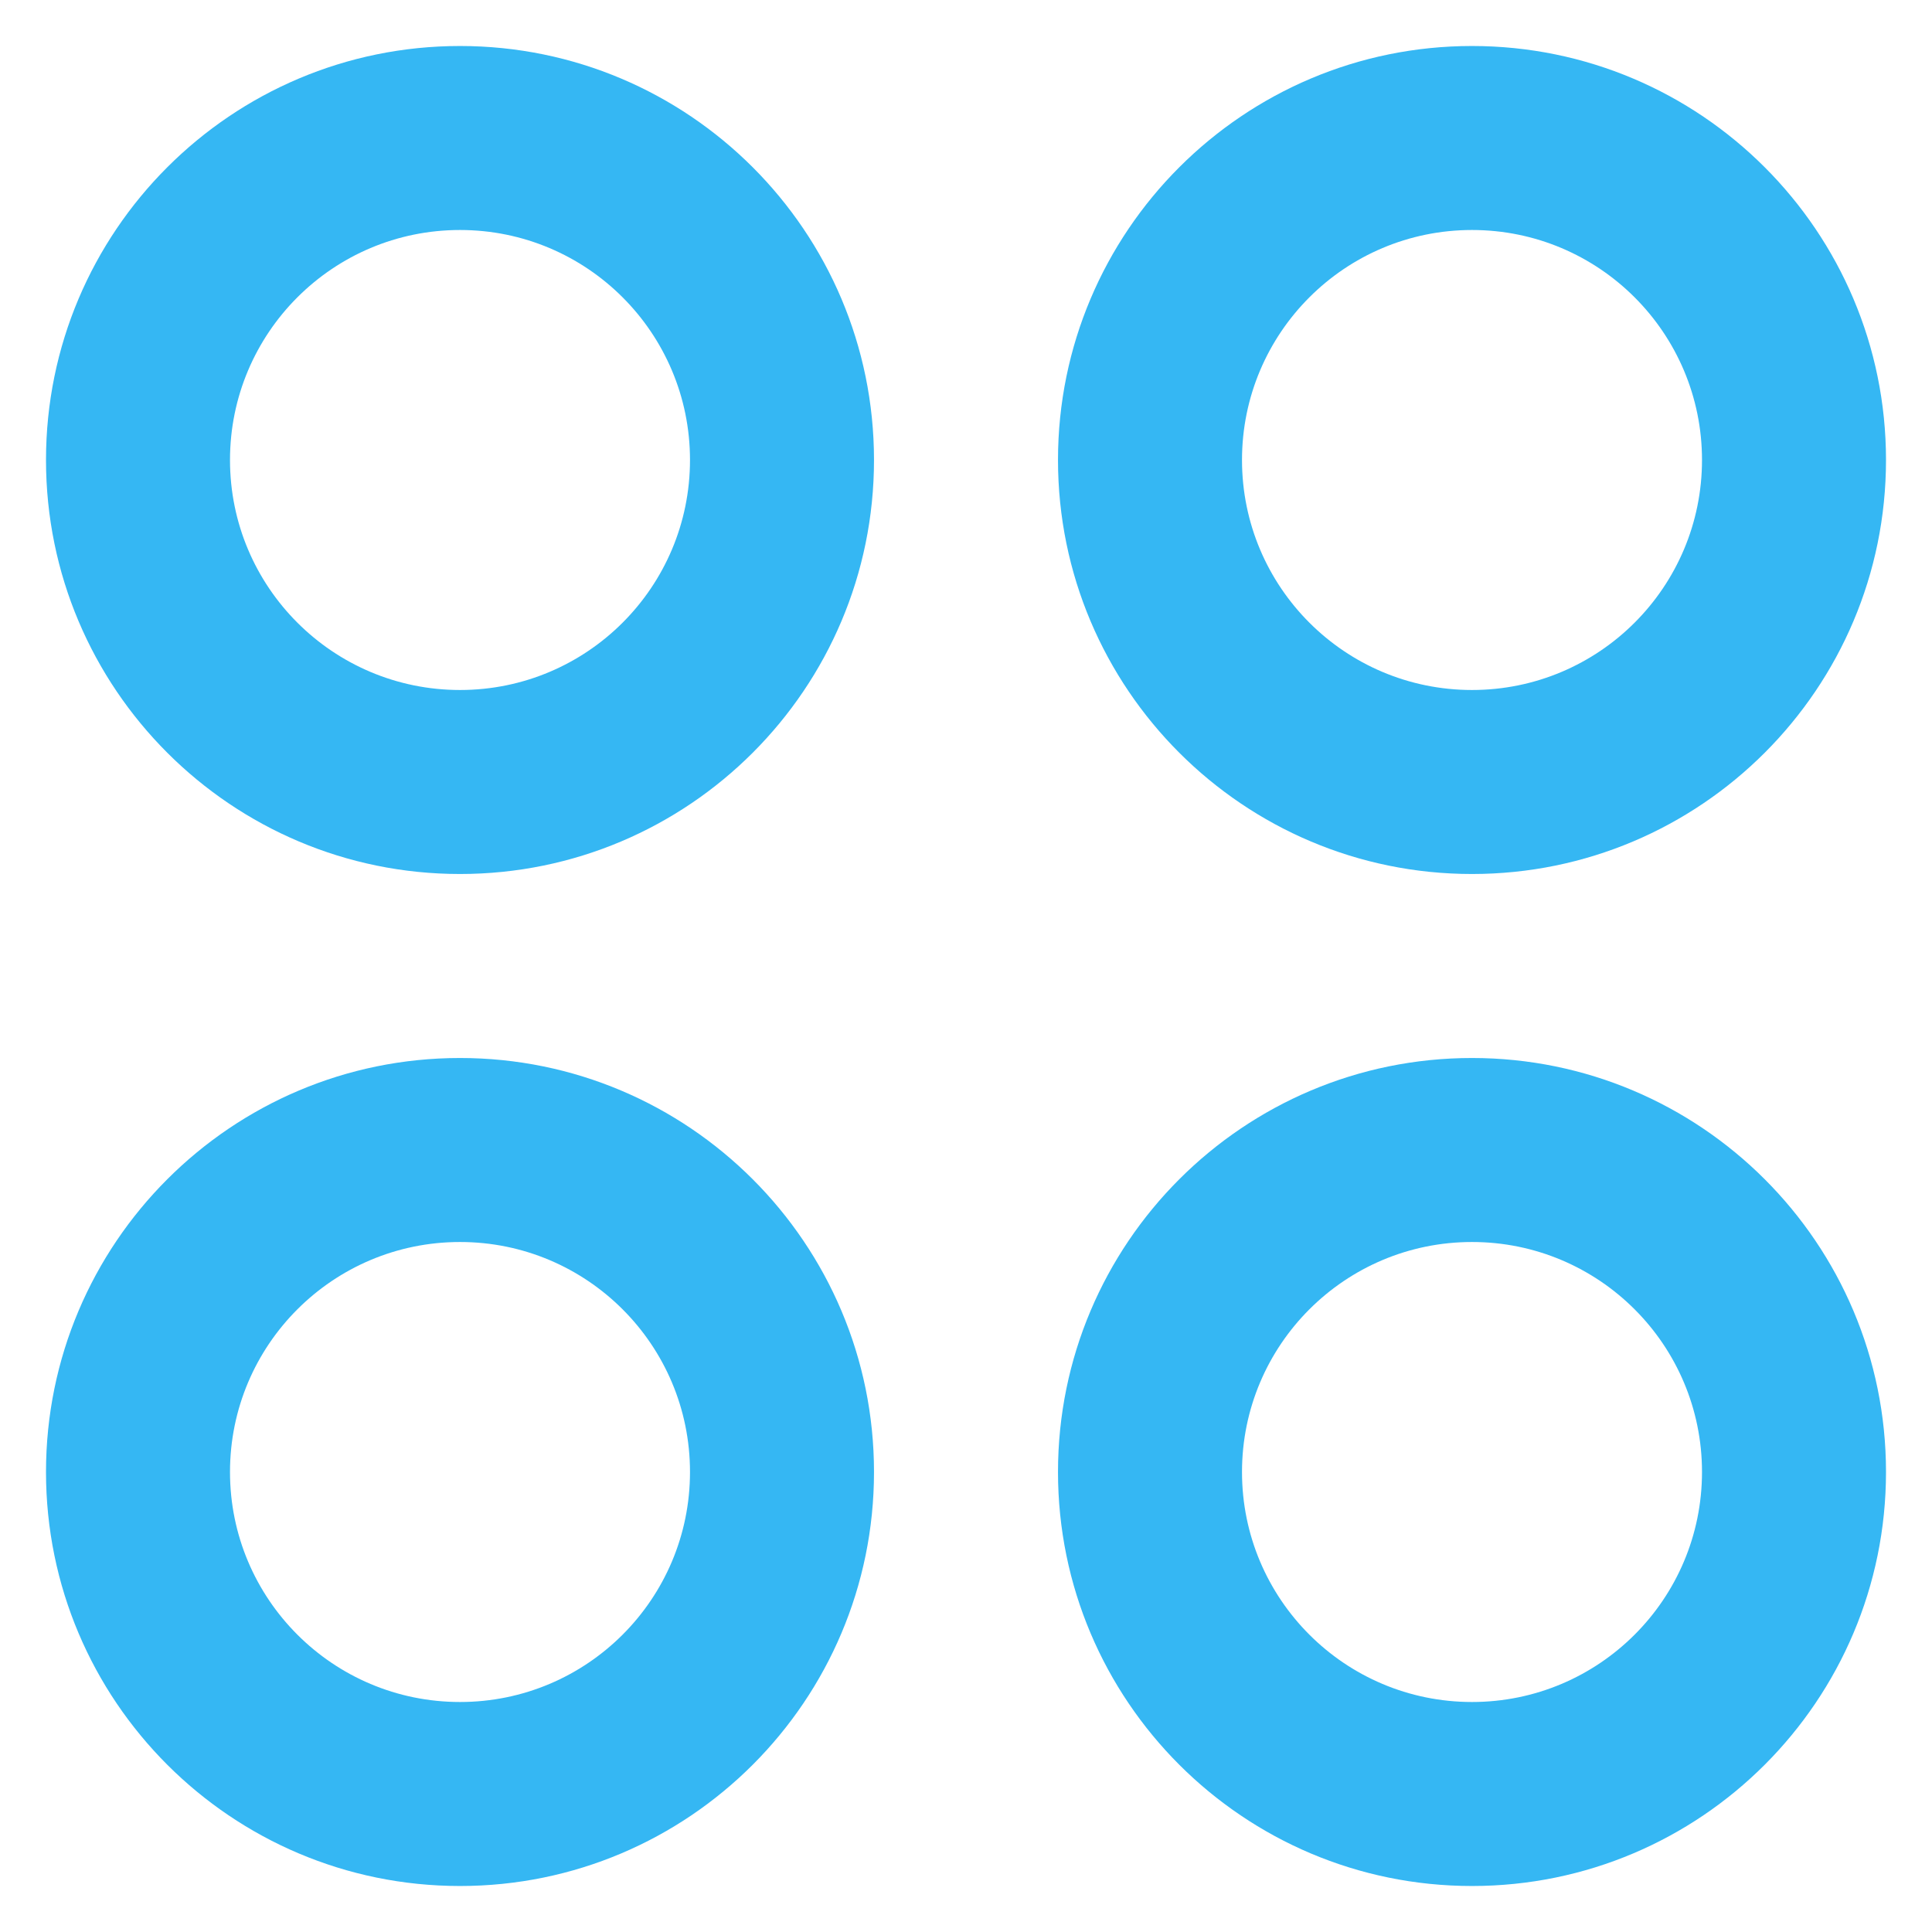 <svg width="21" height="21" viewBox="0 0 21 21" fill="none" xmlns="http://www.w3.org/2000/svg">
<g clip-path="url(#clip0_380_4840)">
<path d="M5 20.5C2.515 20.5 0.5 18.485 0.5 16C0.5 13.515 2.515 11.5 5 11.5C7.485 11.5 9.5 13.515 9.5 16C9.5 18.485 7.485 20.5 5 20.5ZM16 20.5C13.515 20.5 11.5 18.485 11.5 16C11.5 13.515 13.515 11.5 16 11.5C18.485 11.5 20.5 13.515 20.5 16C20.5 18.485 18.485 20.5 16 20.5ZM5 9.5C2.515 9.5 0.5 7.485 0.5 5C0.5 2.515 2.515 0.5 5 0.5C7.485 0.5 9.5 2.515 9.5 5C9.5 7.485 7.485 9.5 5 9.5ZM16 9.5C13.515 9.5 11.5 7.485 11.5 5C11.5 2.515 13.515 0.5 16 0.5C18.485 0.5 20.5 2.515 20.5 5C20.5 7.485 18.485 9.5 16 9.5ZM16 7.5C17.381 7.5 18.5 6.381 18.5 5C18.5 3.619 17.381 2.5 16 2.5C14.619 2.5 13.5 3.619 13.5 5C13.5 6.381 14.619 7.5 16 7.5ZM5 7.5C6.381 7.5 7.5 6.381 7.5 5C7.5 3.619 6.381 2.5 5 2.5C3.619 2.5 2.5 3.619 2.5 5C2.5 6.381 3.619 7.5 5 7.5ZM16 18.5C17.381 18.5 18.5 17.381 18.5 16C18.5 14.619 17.381 13.5 16 13.5C14.619 13.5 13.5 14.619 13.5 16C13.5 17.381 14.619 18.5 16 18.5ZM5 18.5C6.381 18.5 7.5 17.381 7.5 16C7.5 14.619 6.381 13.5 5 13.5C3.619 13.5 2.5 14.619 2.5 16C2.5 17.381 3.619 18.5 5 18.5Z" fill="#35B7F3"/>
</g>
<defs>
<clipPath id="clip0_380_4840">
<rect width="20" height="20" fill="white" transform="translate(0.5 0.5)"/>
</clipPath>
</defs>
</svg>

